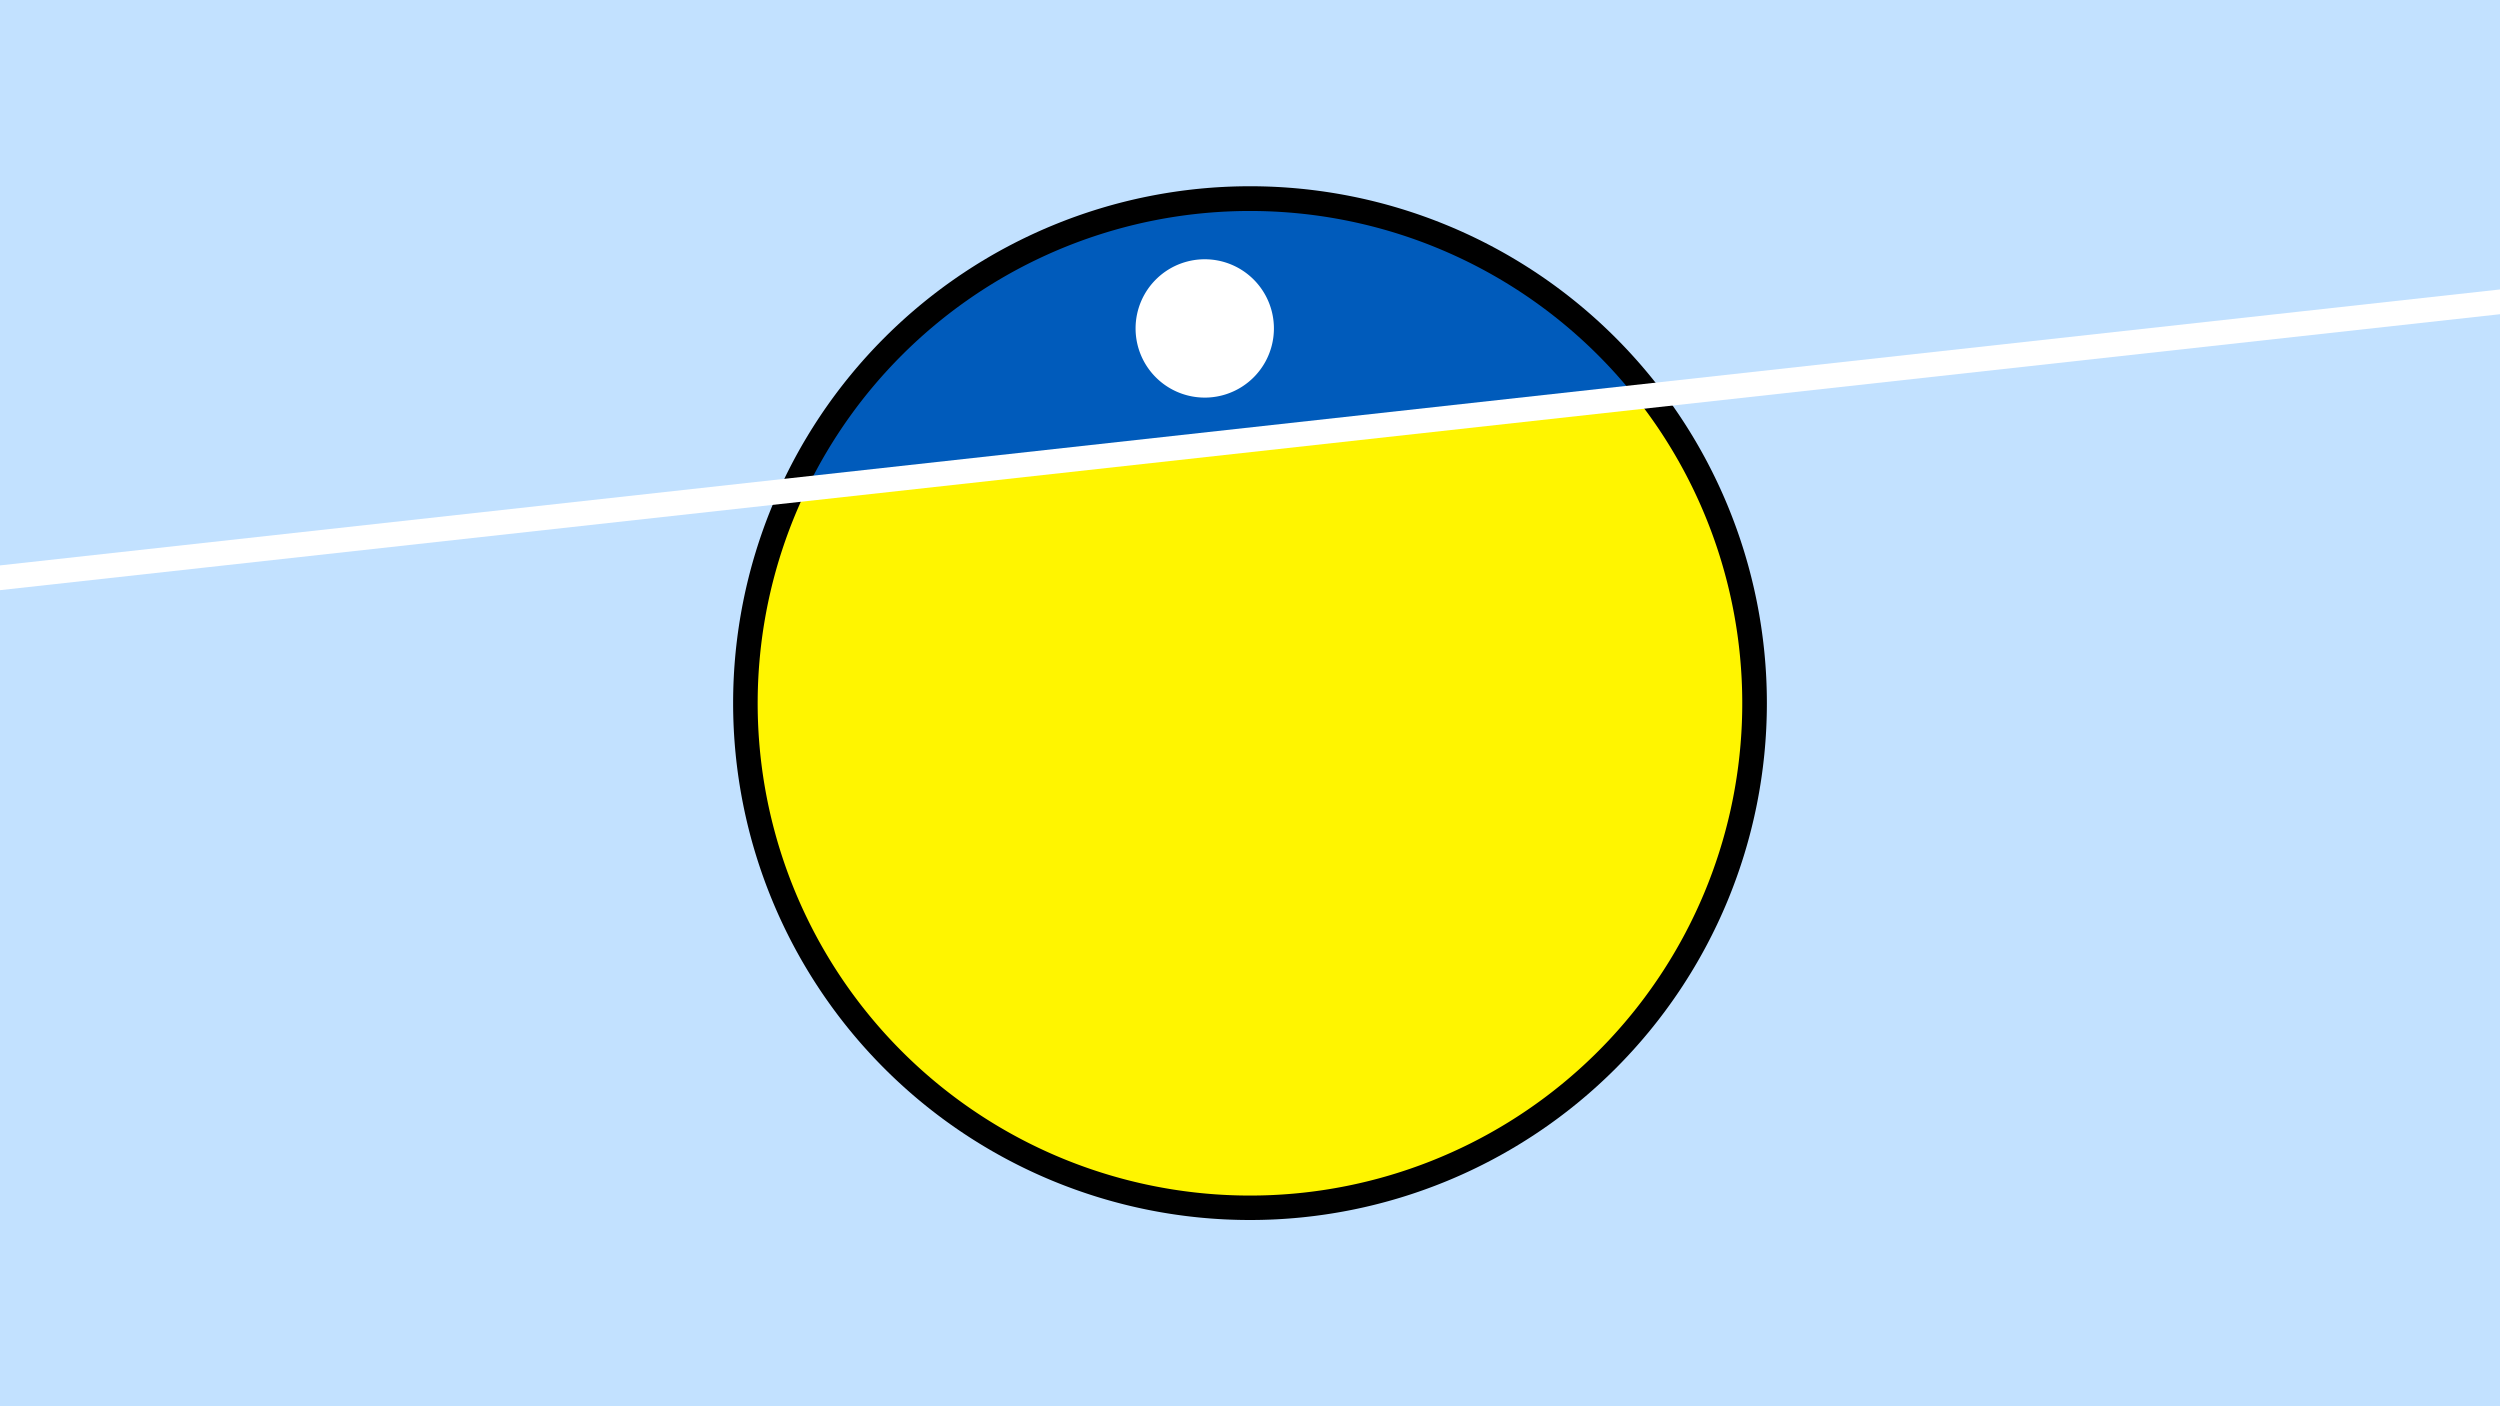 <svg width="1200" height="675" viewBox="-500 -500 1200 675" xmlns="http://www.w3.org/2000/svg"><path d="M-500-500h1200v675h-1200z" fill="#c2e1ff"/><path d="M100 85.6a248.1 248.1 0 1 1 0-496.2 248.1 248.1 0 0 1 0 496.2" fill="undefined"/><path d="M285.1-309.3a236.3 236.3 0 0 0-397.8 43.9z"  fill="#005bbb" /><path d="M285.1-309.3a236.3 236.3 0 1 1-397.8 43.9z"  fill="#fff500" /><path d="M80.1-309.2a33.2 33.2 0 1 1 0-66.3 33.2 33.2 0 0 1 0 66.3" fill="#fff"/><path d="M-510,-221.562L710,-356.225" stroke-width="11.812" stroke="#fff" /></svg>